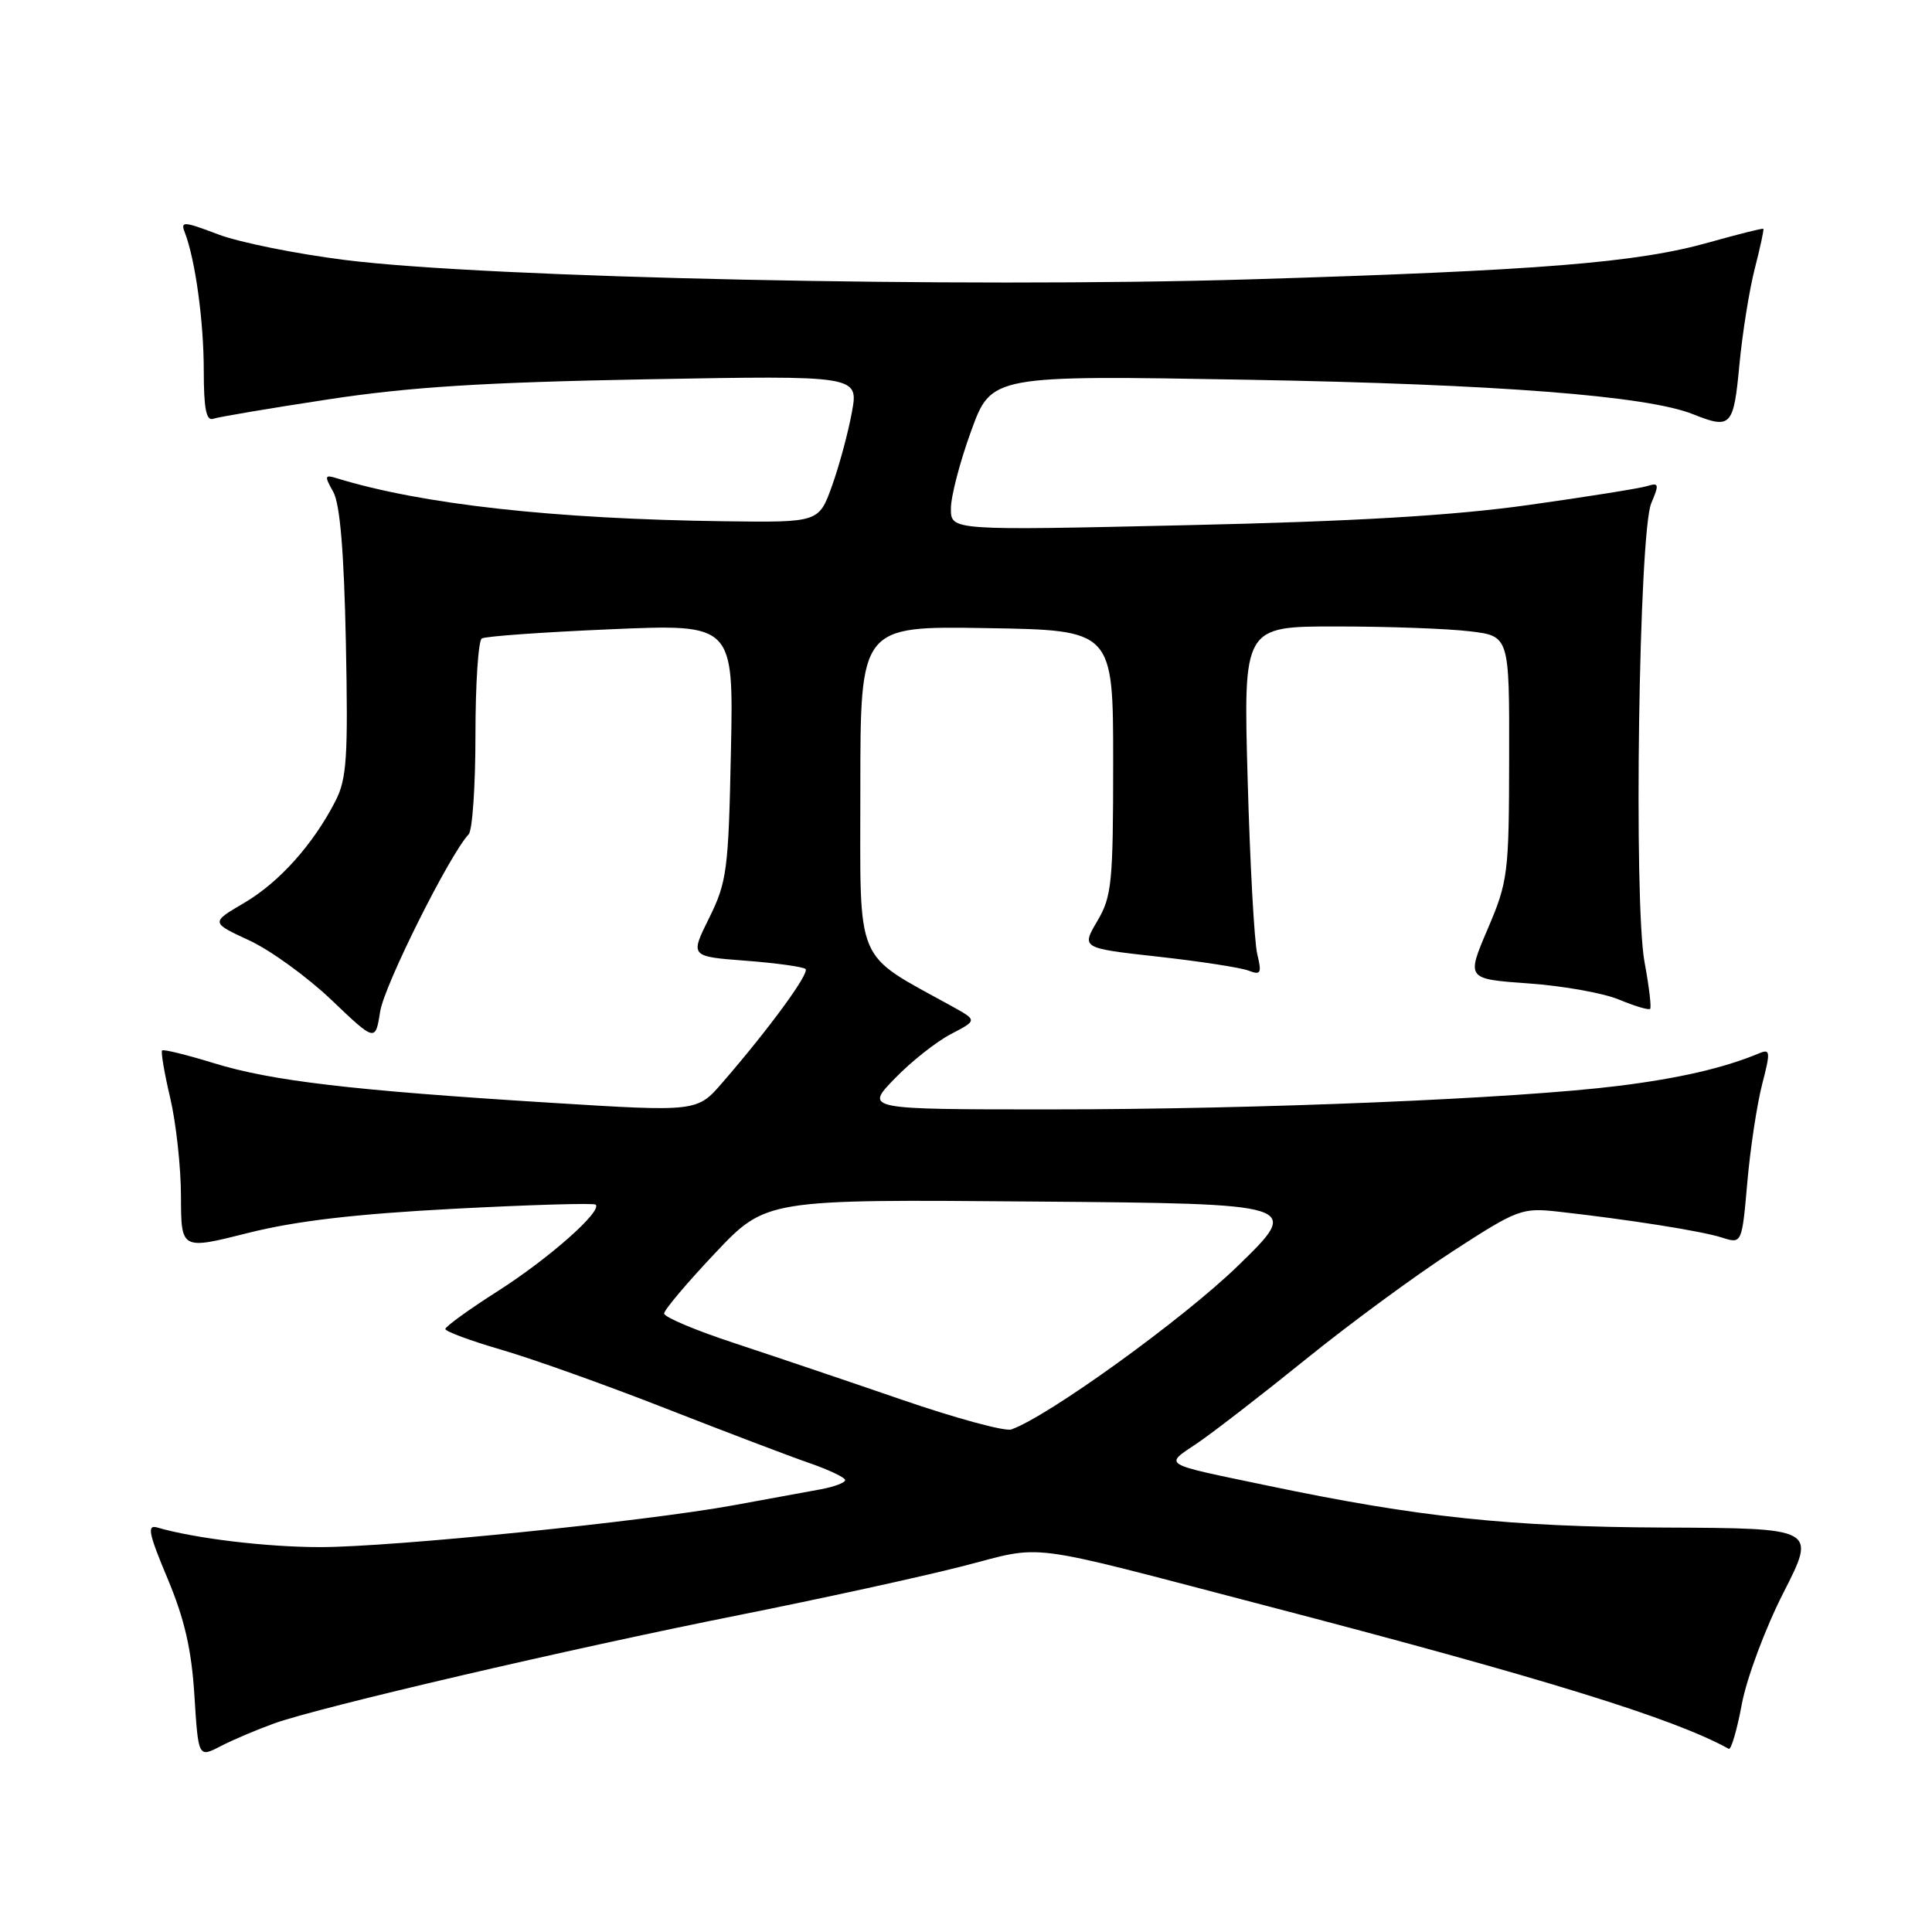 <?xml version="1.0" encoding="UTF-8" standalone="no"?>
<!DOCTYPE svg PUBLIC "-//W3C//DTD SVG 1.1//EN" "http://www.w3.org/Graphics/SVG/1.1/DTD/svg11.dtd" >
<svg xmlns="http://www.w3.org/2000/svg" xmlns:xlink="http://www.w3.org/1999/xlink" version="1.1" viewBox="0 0 256 256">
 <g >
 <path fill="currentColor"
d=" M 36.36 228.35 C 42.42 226.19 75.55 218.46 98.00 213.99 C 108.72 211.85 121.95 208.96 127.39 207.57 C 138.70 204.68 134.89 204.19 167.50 212.70 C 204.58 222.37 221.81 227.70 229.07 231.73 C 229.38 231.90 230.16 229.24 230.80 225.81 C 231.44 222.37 233.92 215.73 236.32 211.03 C 240.67 202.50 240.67 202.50 220.59 202.41 C 200.06 202.32 187.99 201.05 168.00 196.86 C 153.66 193.87 154.23 194.21 158.66 191.22 C 160.77 189.79 167.22 184.80 173.00 180.13 C 178.78 175.45 187.54 169.01 192.48 165.81 C 201.08 160.23 201.66 160.01 206.48 160.55 C 215.85 161.60 225.49 163.12 228.15 163.98 C 230.81 164.83 230.81 164.83 231.53 156.66 C 231.92 152.17 232.81 146.34 233.49 143.69 C 234.61 139.37 234.58 138.95 233.12 139.56 C 228.48 141.50 222.58 142.87 214.49 143.88 C 200.87 145.58 166.64 147.00 139.16 147.00 C 114.59 147.00 114.59 147.00 118.55 142.92 C 120.72 140.67 124.08 138.02 126.00 137.02 C 129.50 135.20 129.50 135.20 126.16 133.35 C 113.07 126.11 114.00 128.32 114.00 104.50 C 114.00 82.95 114.00 82.95 130.75 83.23 C 147.50 83.50 147.50 83.50 147.50 101.00 C 147.50 117.00 147.32 118.81 145.39 122.06 C 143.29 125.63 143.29 125.63 153.42 126.76 C 158.99 127.38 164.40 128.21 165.43 128.61 C 167.07 129.24 167.21 128.98 166.59 126.41 C 166.20 124.81 165.63 114.39 165.32 103.25 C 164.75 83.00 164.75 83.00 177.12 83.01 C 183.93 83.01 191.86 83.30 194.75 83.65 C 200.00 84.28 200.00 84.28 199.97 100.39 C 199.95 115.80 199.82 116.79 197.12 123.11 C 194.30 129.72 194.30 129.72 202.55 130.31 C 207.09 130.63 212.49 131.59 214.55 132.46 C 216.62 133.32 218.46 133.87 218.65 133.68 C 218.84 133.49 218.51 130.71 217.91 127.49 C 216.45 119.56 217.16 70.53 218.80 66.68 C 219.87 64.16 219.82 63.92 218.25 64.41 C 217.29 64.71 210.20 65.84 202.50 66.92 C 192.51 68.32 179.55 69.09 157.25 69.59 C 126.00 70.30 126.00 70.30 126.00 67.40 C 125.99 65.80 127.20 61.17 128.68 57.11 C 131.37 49.72 131.37 49.72 165.44 50.32 C 198.39 50.91 218.21 52.44 224.32 54.88 C 229.38 56.90 229.71 56.53 230.48 48.33 C 230.88 44.11 231.80 38.37 232.52 35.58 C 233.24 32.79 233.75 30.42 233.65 30.32 C 233.55 30.22 230.33 31.03 226.49 32.11 C 216.90 34.82 204.05 35.85 165.50 37.02 C 127.47 38.17 64.54 36.82 45.72 34.45 C 39.25 33.64 31.67 32.11 28.89 31.05 C 24.30 29.31 23.90 29.29 24.49 30.81 C 25.88 34.42 27.00 42.58 27.00 49.11 C 27.00 54.14 27.33 55.82 28.25 55.49 C 28.94 55.25 35.80 54.09 43.50 52.92 C 54.25 51.28 64.03 50.66 85.64 50.26 C 113.77 49.75 113.77 49.75 112.88 54.62 C 112.39 57.31 111.21 61.69 110.25 64.37 C 108.50 69.23 108.50 69.23 96.00 69.07 C 73.35 68.77 55.90 66.83 44.66 63.38 C 43.01 62.87 42.96 63.04 44.15 65.16 C 45.05 66.77 45.58 72.99 45.83 85.12 C 46.14 100.33 45.95 103.20 44.46 106.12 C 41.51 111.88 37.00 116.91 32.37 119.63 C 27.92 122.24 27.92 122.24 33.01 124.60 C 35.81 125.89 40.72 129.45 43.92 132.50 C 49.74 138.05 49.74 138.05 50.38 134.00 C 50.95 130.48 59.57 113.24 62.10 110.55 C 62.60 110.03 63.00 104.09 63.00 97.36 C 63.00 90.63 63.38 84.88 63.84 84.60 C 64.31 84.31 72.01 83.76 80.95 83.38 C 97.21 82.68 97.21 82.68 96.85 99.60 C 96.53 115.30 96.32 116.87 93.97 121.63 C 91.43 126.74 91.43 126.74 98.81 127.30 C 102.87 127.61 106.44 128.11 106.74 128.40 C 107.29 128.96 101.95 136.26 95.75 143.42 C 92.38 147.33 92.38 147.33 72.94 146.12 C 46.58 144.48 35.96 143.23 28.29 140.86 C 24.72 139.76 21.66 139.01 21.48 139.19 C 21.30 139.37 21.78 142.21 22.56 145.51 C 23.33 148.80 23.98 154.68 23.98 158.56 C 24.00 165.61 24.00 165.61 32.88 163.37 C 39.19 161.78 47.09 160.86 60.13 160.17 C 70.23 159.64 78.69 159.39 78.93 159.62 C 79.83 160.48 72.74 166.75 66.02 171.04 C 62.17 173.49 59.02 175.77 59.01 176.10 C 59.00 176.42 62.38 177.67 66.50 178.87 C 70.63 180.07 80.42 183.57 88.25 186.64 C 96.09 189.71 104.63 192.96 107.24 193.86 C 109.84 194.76 111.98 195.78 111.99 196.12 C 111.99 196.46 110.54 197.01 108.75 197.34 C 106.96 197.66 101.78 198.61 97.24 199.45 C 85.47 201.60 51.96 205.00 42.43 205.00 C 35.33 205.00 25.83 203.86 20.83 202.40 C 19.45 202.00 19.70 203.20 22.20 209.16 C 24.45 214.52 25.38 218.56 25.76 224.66 C 26.28 232.91 26.28 232.91 29.25 231.37 C 30.89 230.52 34.09 229.17 36.36 228.35 Z  M 119.50 185.47 C 112.35 183.01 102.34 179.63 97.25 177.95 C 92.16 176.28 88.00 174.52 88.00 174.05 C 88.00 173.57 91.04 169.98 94.75 166.05 C 101.50 158.91 101.50 158.91 137.00 159.21 C 172.50 159.50 172.50 159.50 164.00 167.76 C 156.76 174.79 138.89 187.69 134.00 189.41 C 133.18 189.70 126.65 187.93 119.50 185.47 Z "/>
</g>
</svg>